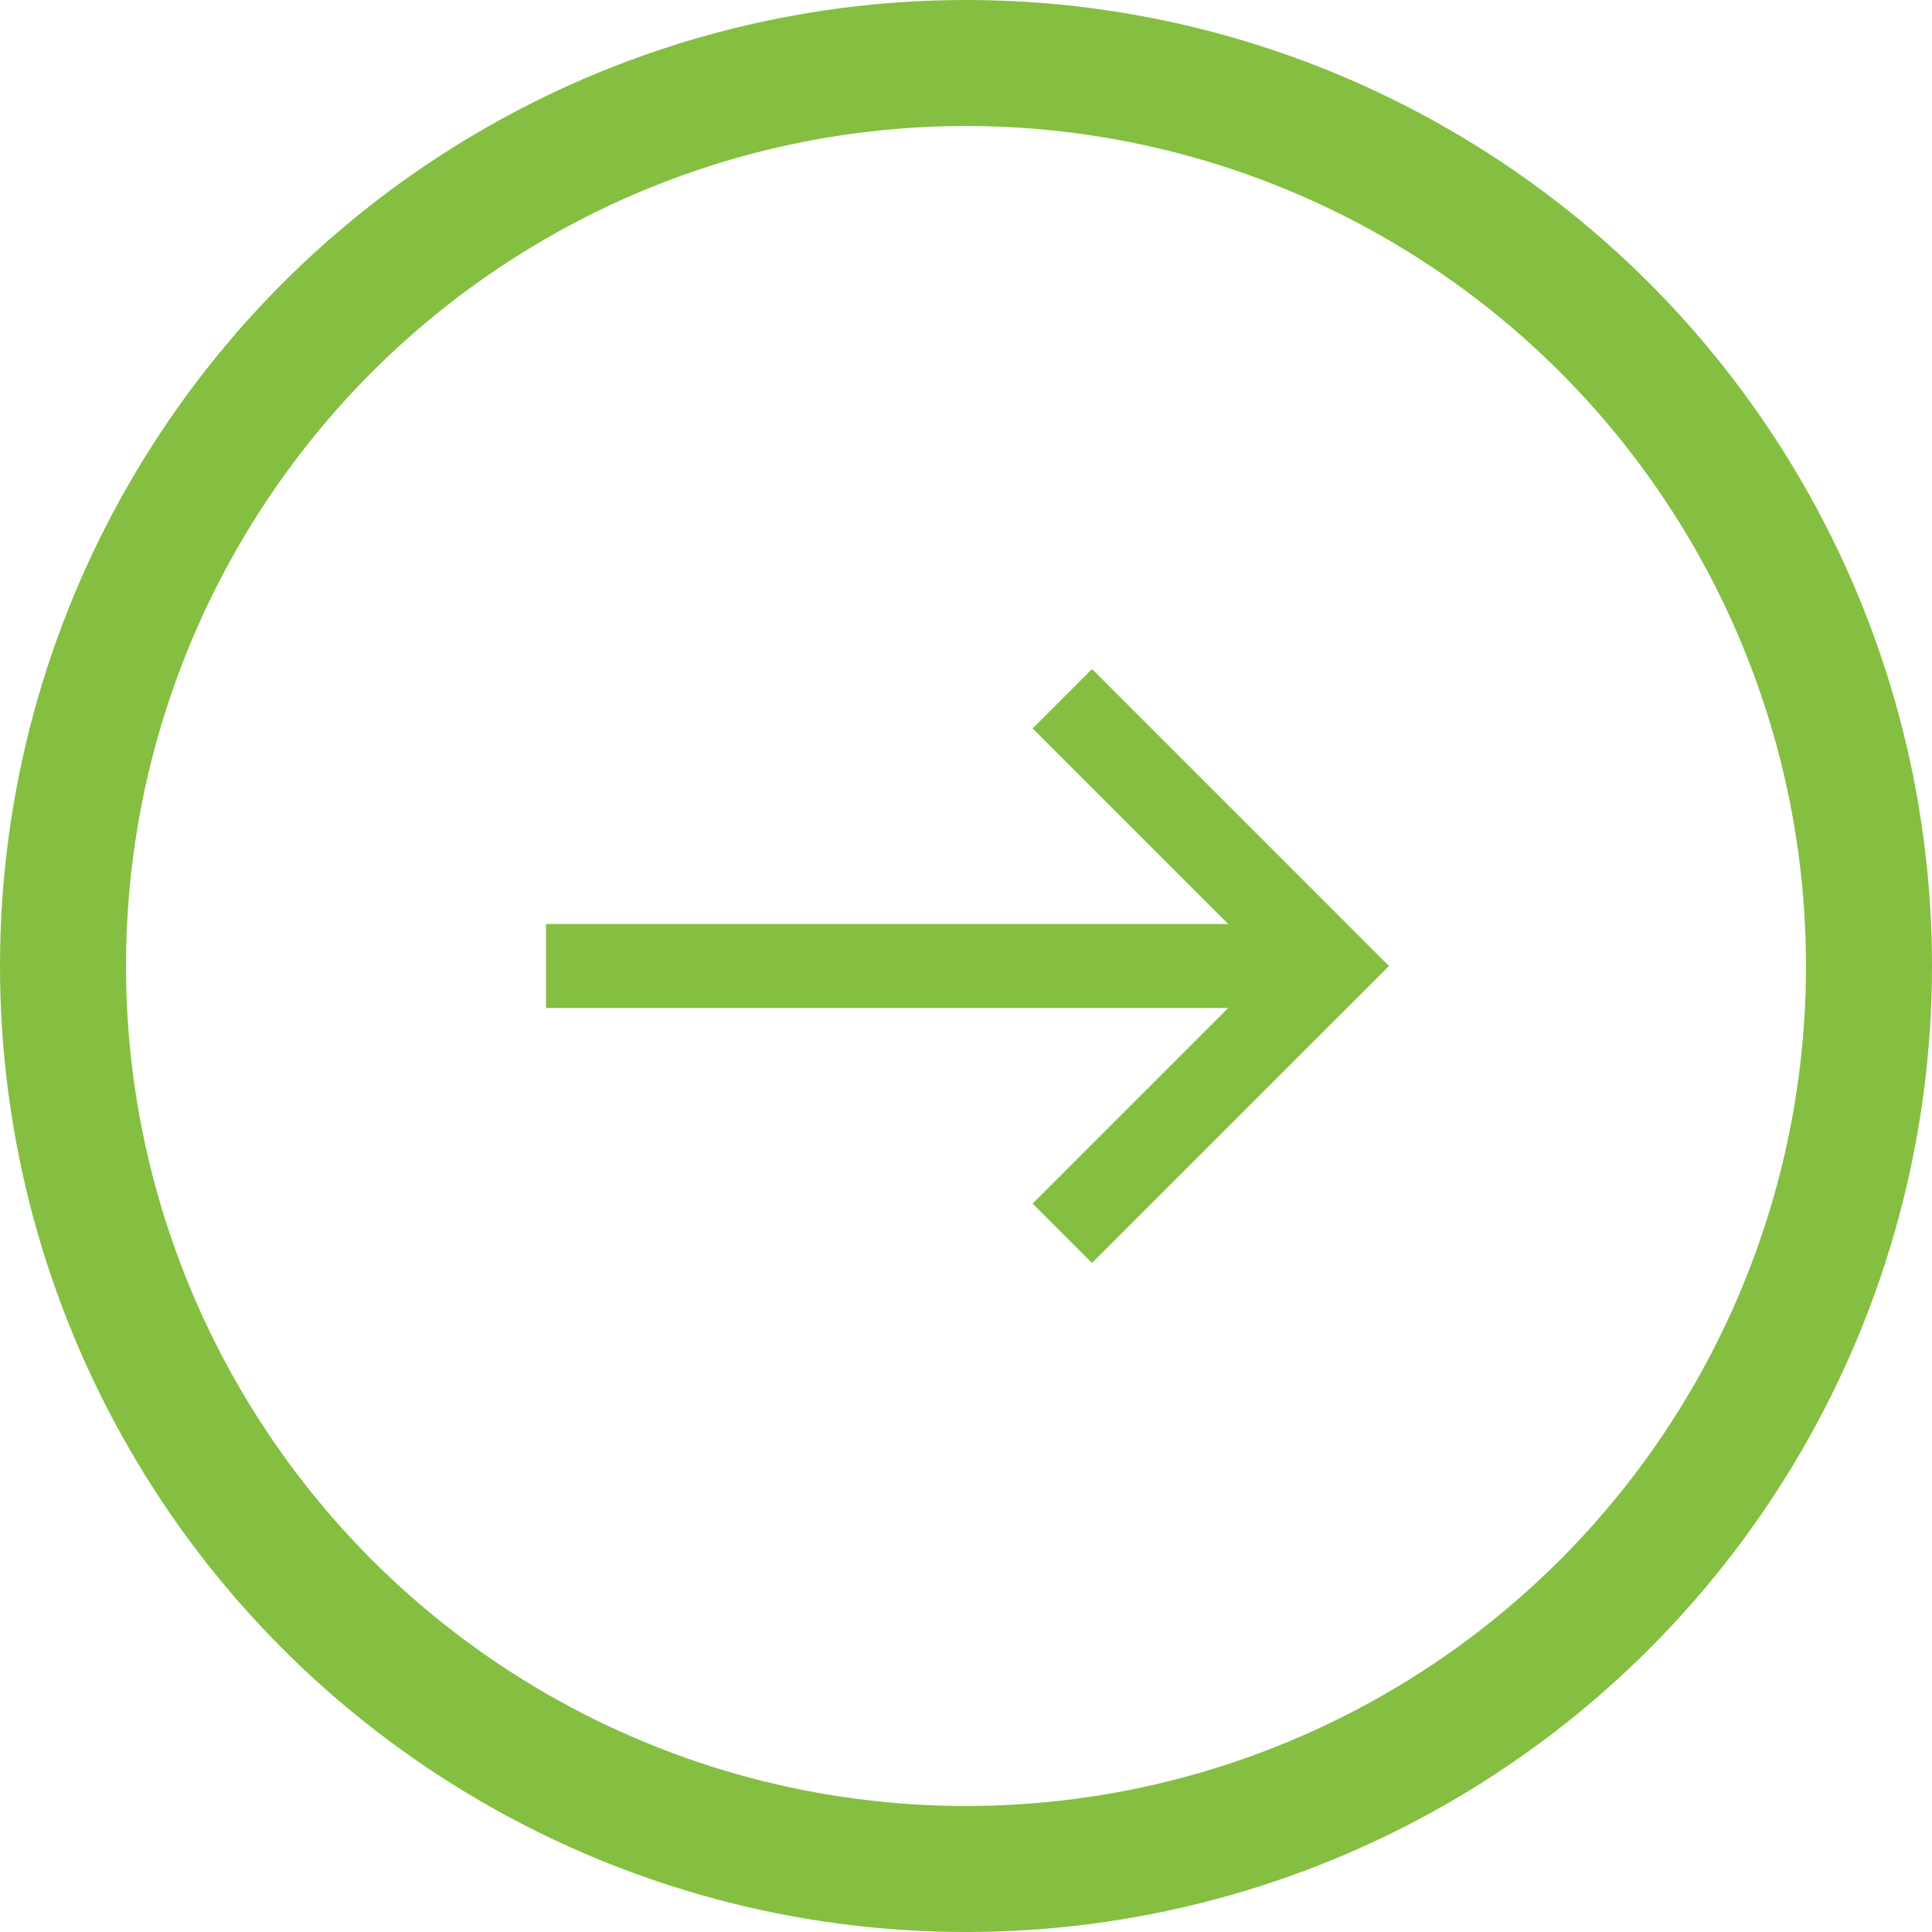 <svg xmlns="http://www.w3.org/2000/svg" width="46" height="46" viewBox="0 0 46 46"><g transform="translate(-1228 -1743)"><g transform="translate(1228 1743)" fill="none" stroke="#84bf41" stroke-width="3"><circle cx="23" cy="23" r="23" stroke="none"/><circle cx="23" cy="23" r="21.5" fill="none"/></g><path d="M11.586,12.728l4.657-4.657H0v-2H16.243L11.586,1.414,13,0l5.657,5.657h0l1.414,1.415L18.657,8.485h0L13,14.142Z" transform="translate(1241 1758.929)" fill="#84bf41"/></g></svg>